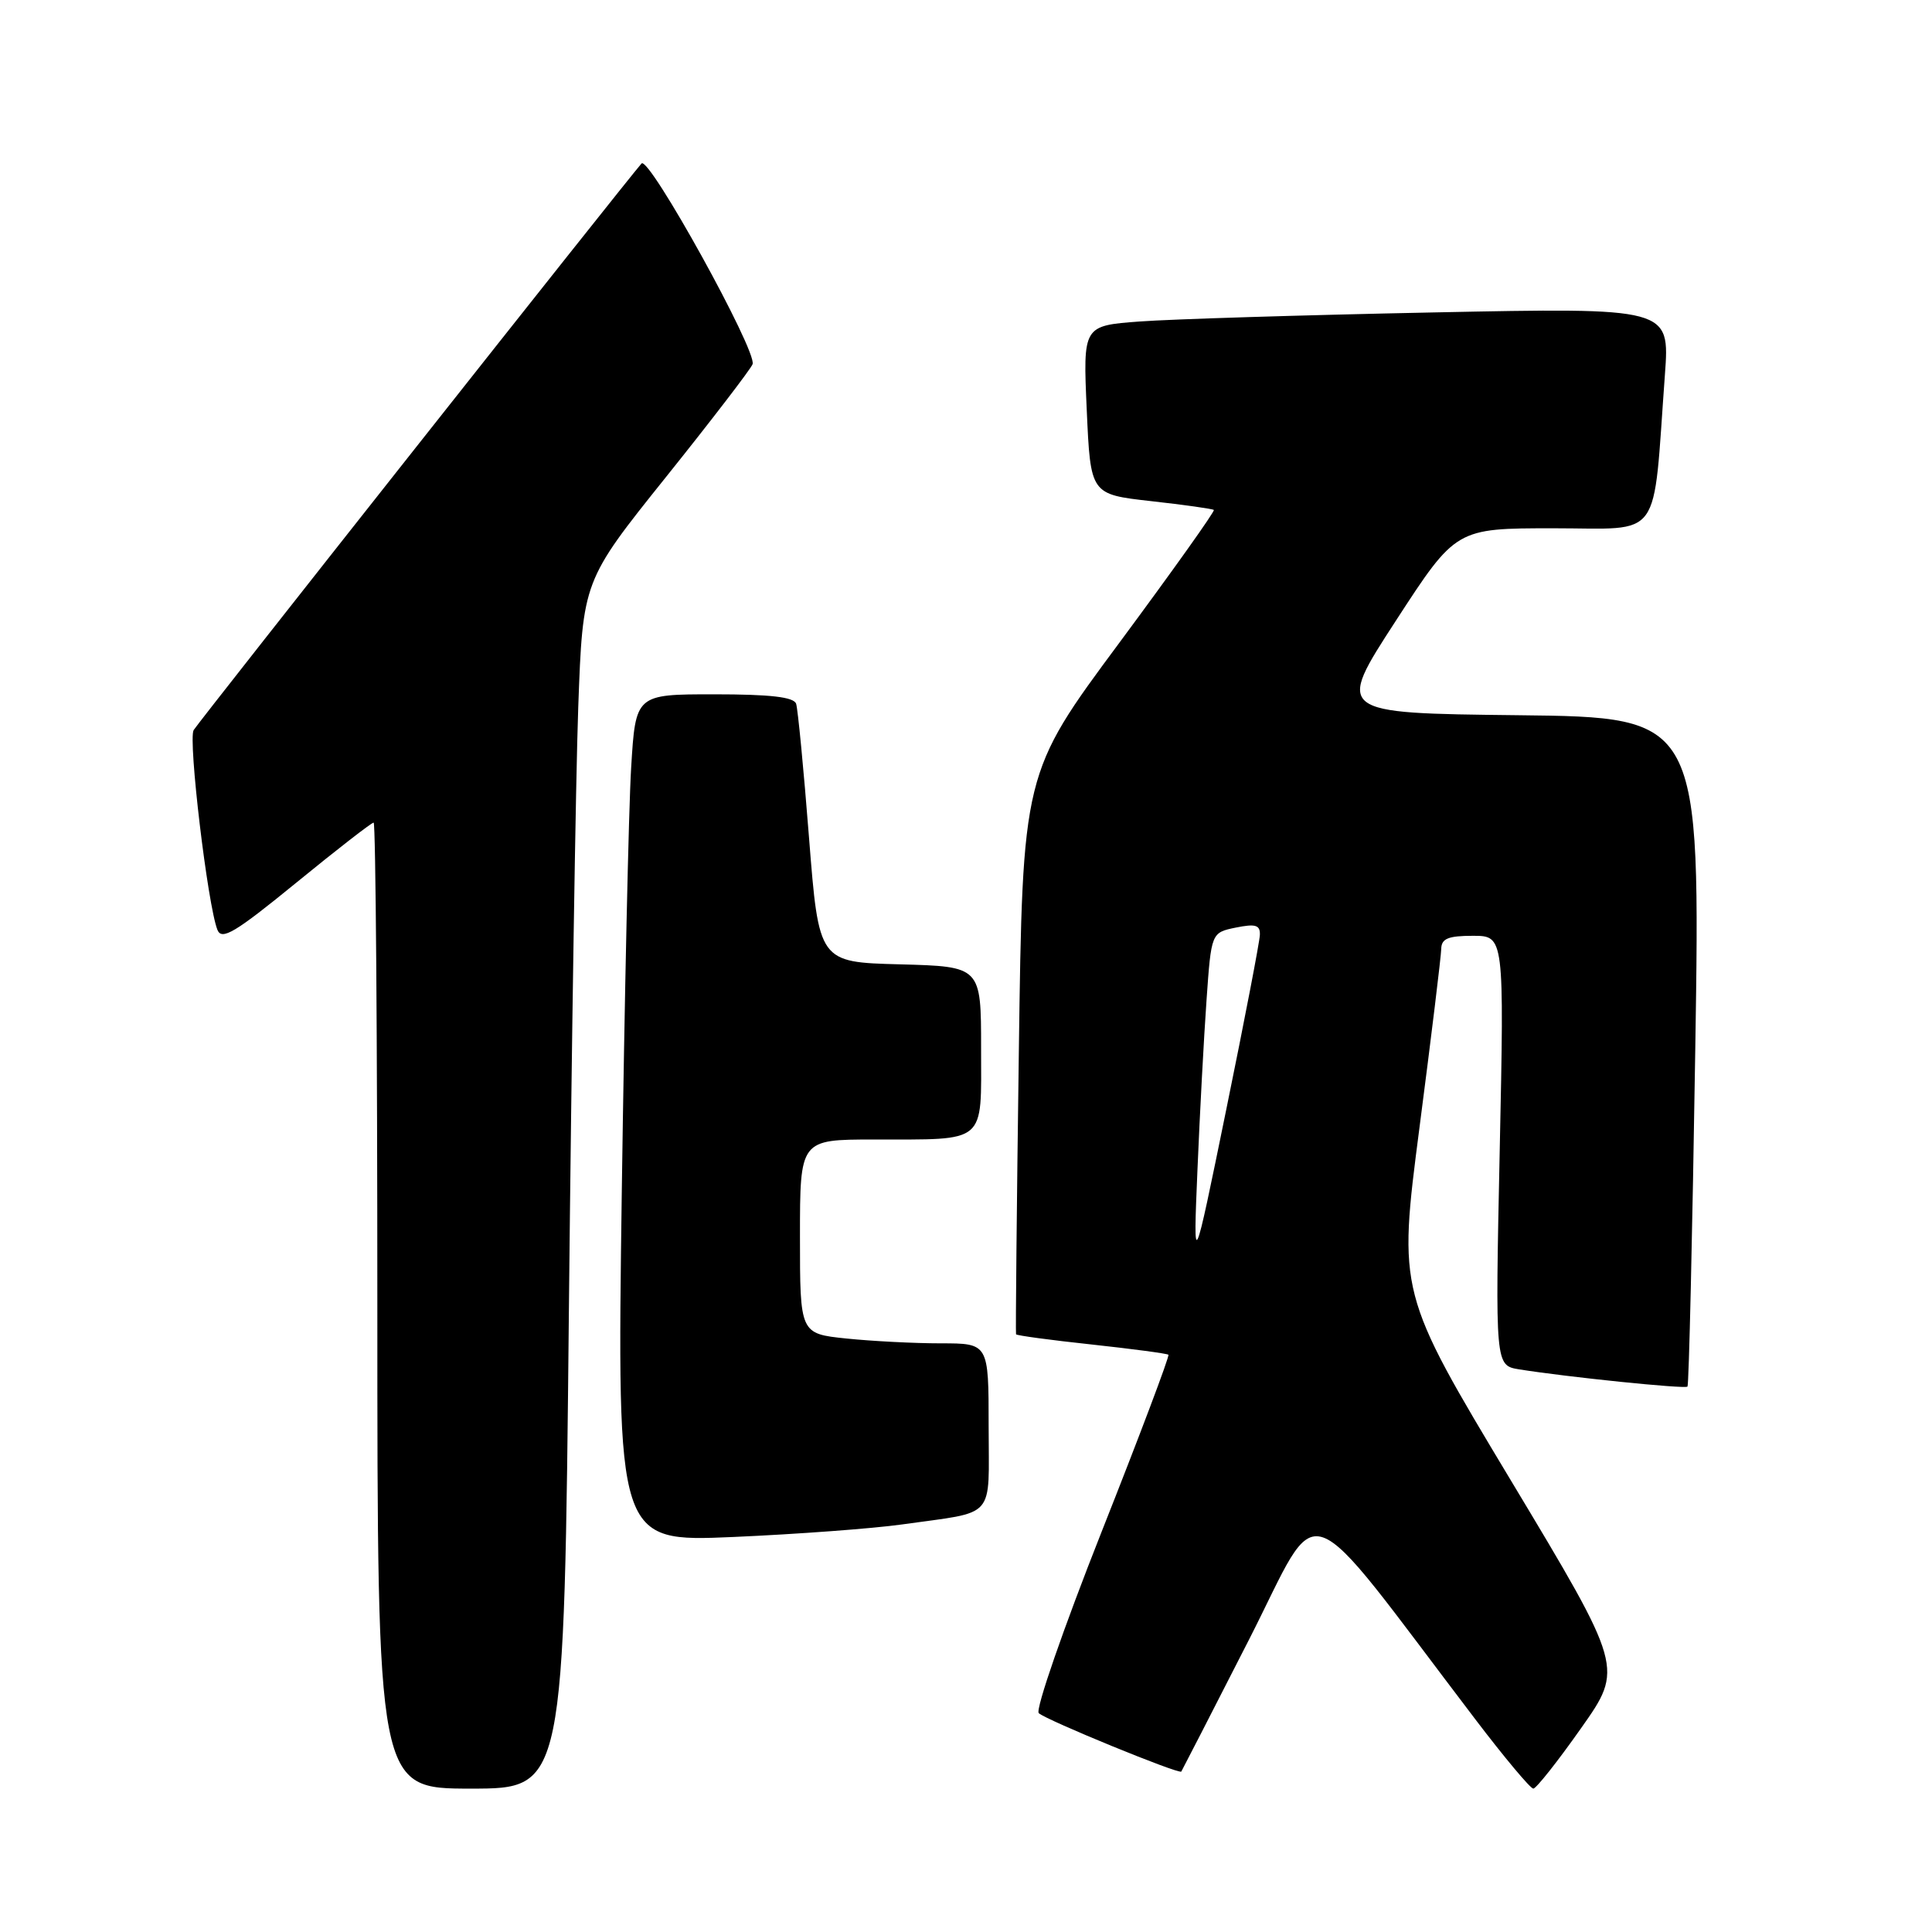 <?xml version="1.0" encoding="UTF-8" standalone="no"?>
<!DOCTYPE svg PUBLIC "-//W3C//DTD SVG 1.1//EN" "http://www.w3.org/Graphics/SVG/1.1/DTD/svg11.dtd" >
<svg xmlns="http://www.w3.org/2000/svg" xmlns:xlink="http://www.w3.org/1999/xlink" version="1.1" viewBox="0 0 256 256">
 <g >
 <path fill="currentColor"
d=" M 75.38 173.75 C 75.73 138.96 76.29 102.95 76.62 93.73 C 77.23 76.96 77.23 76.96 88.23 63.23 C 94.28 55.68 99.45 48.94 99.72 48.26 C 100.37 46.59 85.99 20.59 85.01 21.66 C 83.50 23.30 26.41 95.52 25.66 96.74 C 24.90 97.98 27.52 119.98 28.81 123.21 C 29.38 124.64 31.14 123.59 39.26 116.96 C 44.62 112.58 49.23 109.00 49.51 109.00 C 49.78 109.00 50.00 137.80 50.00 173.00 C 50.00 237.00 50.00 237.00 62.37 237.00 C 74.75 237.00 74.75 237.00 75.38 173.75 Z  M 209.49 229.01 C 215.13 221.02 215.13 221.02 200.19 196.15 C 185.25 171.28 185.25 171.28 188.09 149.39 C 189.66 137.35 190.95 126.71 190.97 125.75 C 190.99 124.37 191.88 124.00 195.16 124.00 C 199.32 124.00 199.32 124.00 198.72 152.47 C 198.12 180.93 198.12 180.93 201.31 181.45 C 207.62 182.46 223.27 184.07 223.60 183.73 C 223.79 183.54 224.25 163.51 224.63 139.21 C 225.32 95.04 225.32 95.04 201.16 94.77 C 177.00 94.50 177.00 94.50 184.96 82.25 C 192.92 70.00 192.92 70.00 205.86 70.00 C 220.44 70.00 218.97 72.03 220.61 49.63 C 221.26 40.76 221.26 40.76 189.88 41.40 C 172.62 41.75 155.12 42.29 151.00 42.60 C 143.50 43.16 143.50 43.16 144.00 54.33 C 144.50 65.50 144.50 65.50 152.50 66.40 C 156.90 66.89 160.65 67.42 160.84 67.57 C 161.02 67.72 155.39 75.62 148.34 85.14 C 135.50 102.45 135.50 102.45 135.00 139.47 C 134.72 159.84 134.56 176.63 134.63 176.80 C 134.70 176.96 139.20 177.57 144.63 178.15 C 150.06 178.74 154.64 179.35 154.82 179.51 C 155.00 179.67 151.01 190.24 145.96 202.99 C 140.91 215.75 137.17 226.55 137.64 227.00 C 138.58 227.90 156.24 235.14 156.53 234.74 C 156.62 234.61 160.66 226.75 165.49 217.28 C 175.30 198.04 171.93 196.86 195.49 227.82 C 199.33 232.87 202.79 237.00 203.17 237.00 C 203.55 237.00 206.40 233.40 209.49 229.01 Z  M 119.50 202.00 C 132.17 200.21 131.00 201.53 131.00 188.98 C 131.00 178.00 131.00 178.00 124.65 178.00 C 121.15 178.00 115.53 177.71 112.15 177.36 C 106.00 176.72 106.00 176.72 106.00 163.86 C 106.00 151.00 106.00 151.00 115.75 150.99 C 130.89 150.97 130.00 151.71 130.00 138.92 C 130.00 128.07 130.00 128.07 119.25 127.78 C 108.50 127.50 108.50 127.50 107.20 111.00 C 106.49 101.92 105.72 93.94 105.49 93.25 C 105.18 92.36 102.09 92.00 94.64 92.00 C 84.22 92.00 84.22 92.00 83.63 101.75 C 83.30 107.11 82.75 132.39 82.39 157.91 C 81.75 204.32 81.75 204.32 97.13 203.66 C 105.58 203.29 115.65 202.54 119.50 202.00 Z  M 158.67 155.00 C 158.98 147.57 159.52 137.47 159.87 132.54 C 160.50 123.58 160.50 123.58 163.75 122.91 C 166.37 122.38 166.99 122.57 166.94 123.88 C 166.91 124.77 164.91 135.18 162.49 147.00 C 158.10 168.50 158.10 168.50 158.67 155.00 Z "/>
</g>
</svg>
